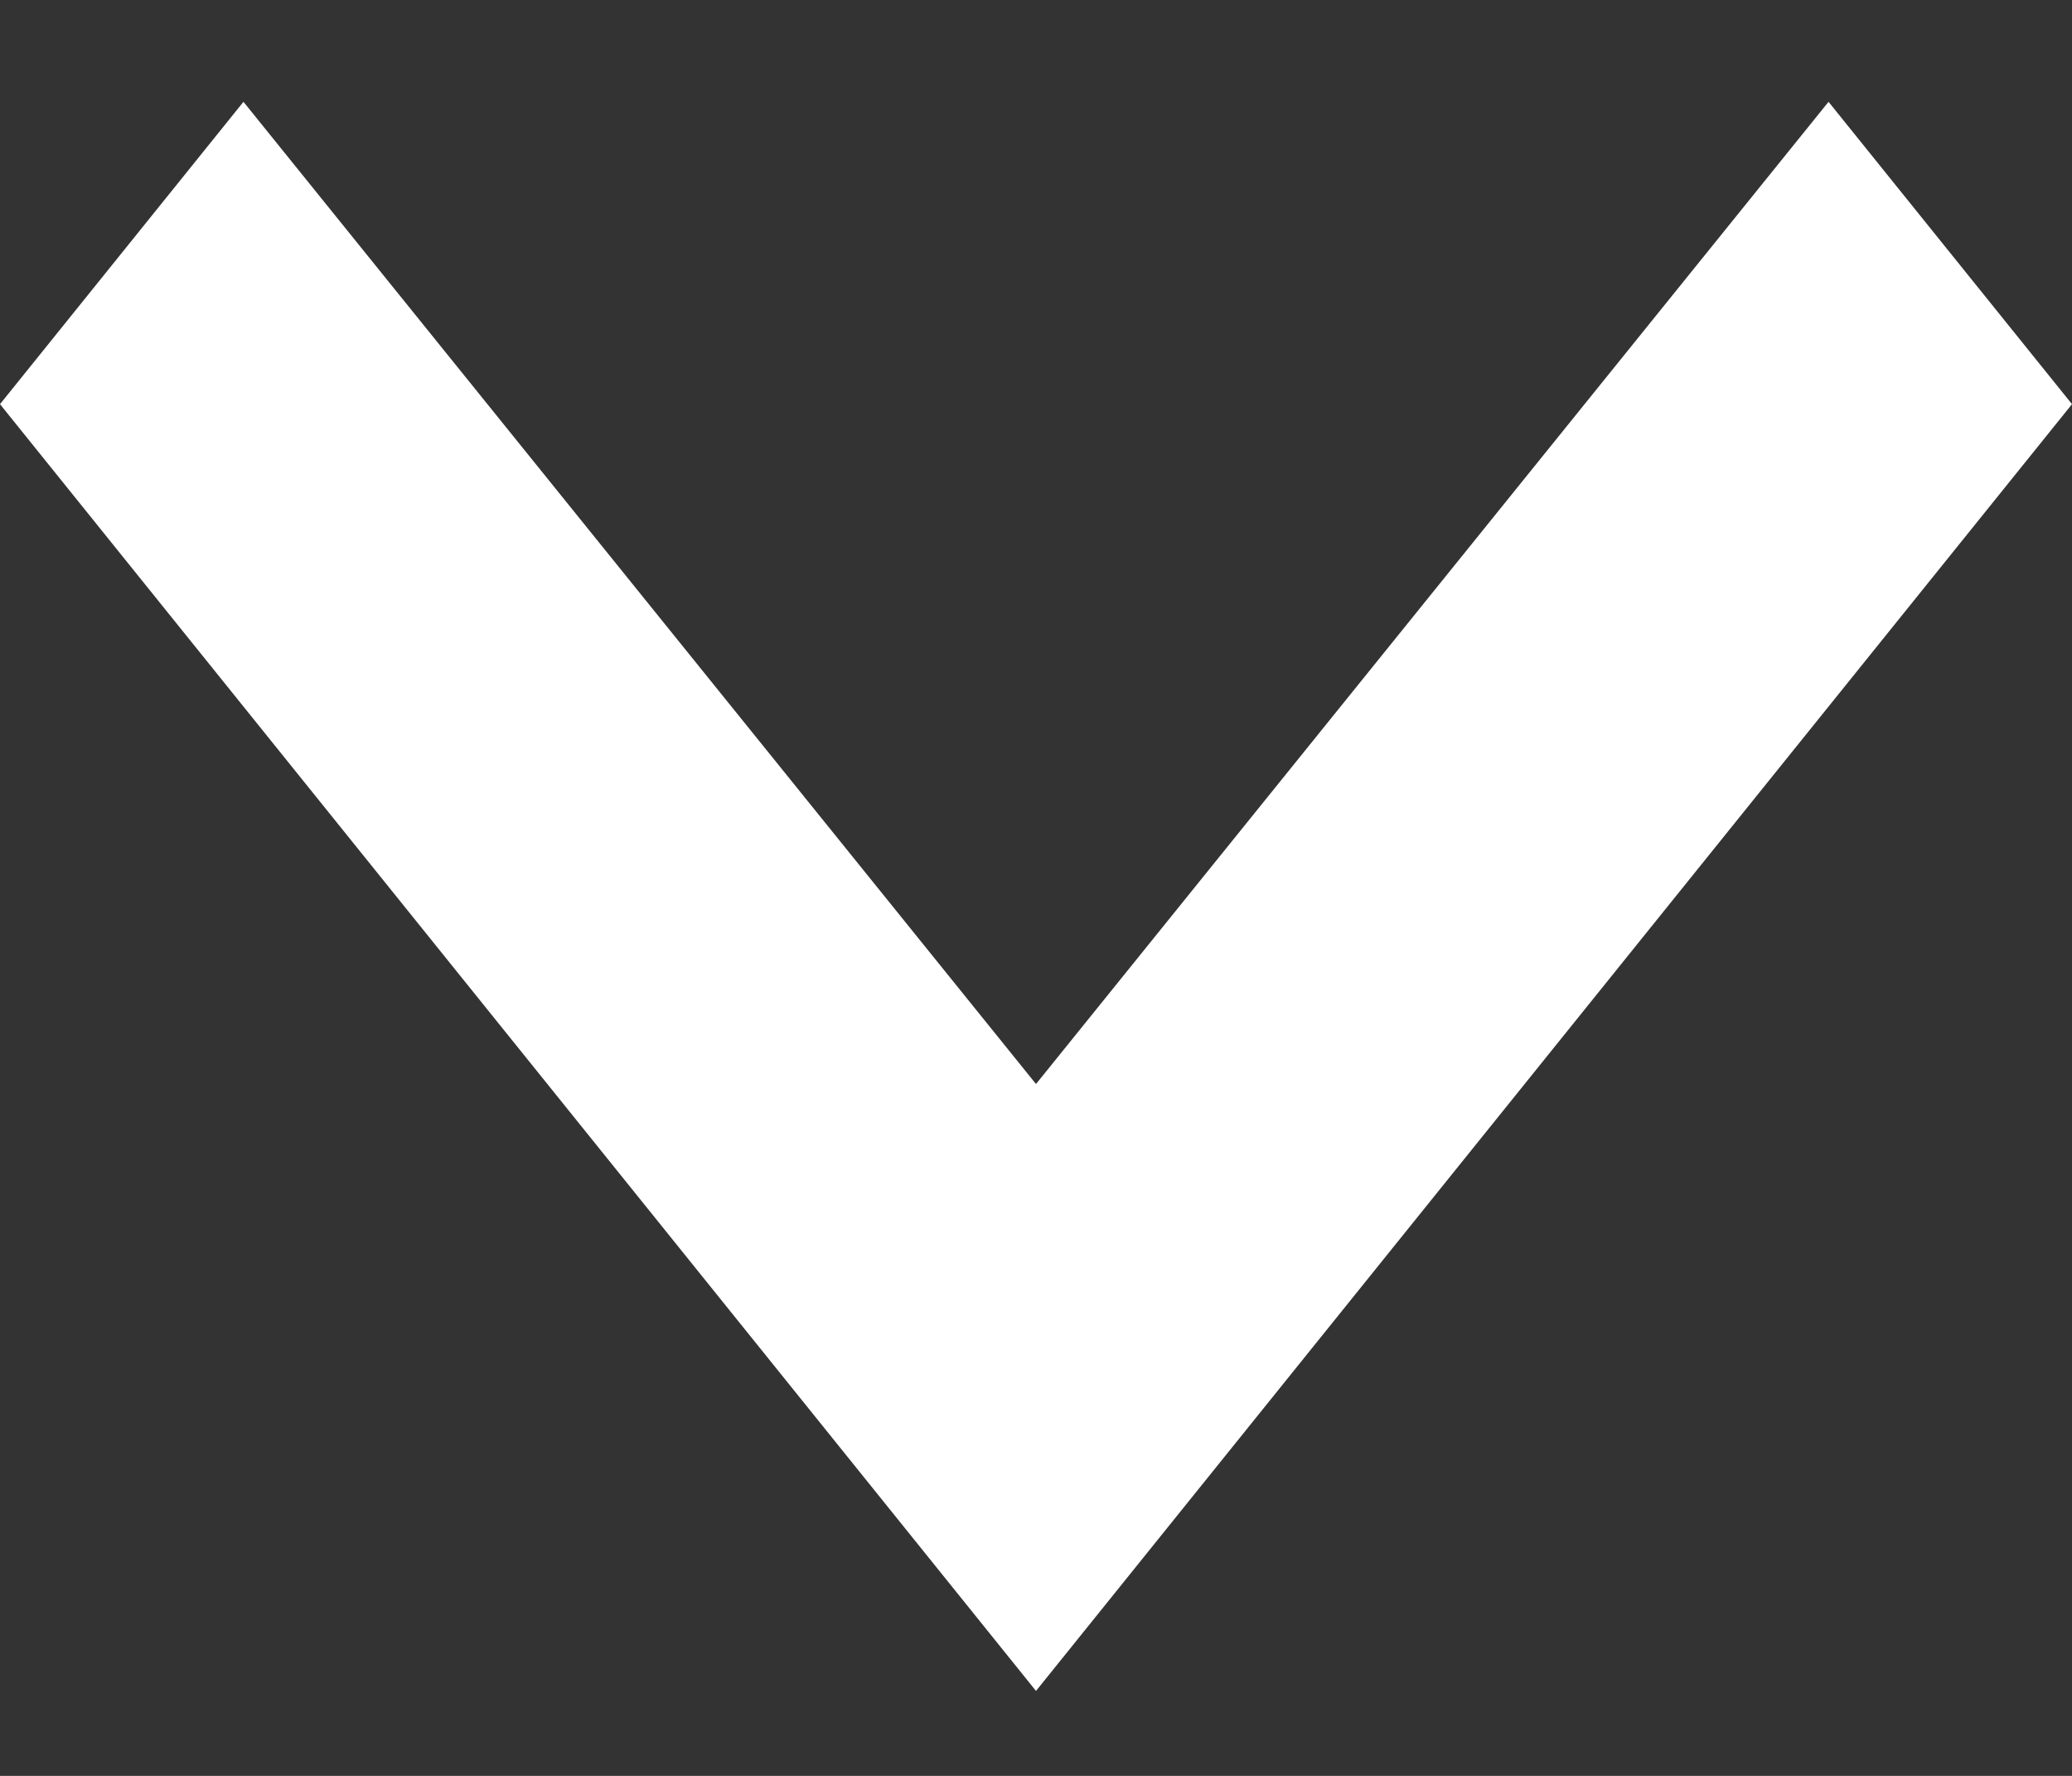 <svg width="14" height="12" viewBox="0 0 14 12" fill="none" xmlns="http://www.w3.org/2000/svg">
<rect x="0" y="0" width="14" height="12" fill="#333333" stroke="none"/>
<path id="Vector" d="M1.645 0.688L7 7.325L12.355 0.688L14 2.731L7 11.426L0 2.731L1.645 0.688Z" fill="white"/>
</svg>
